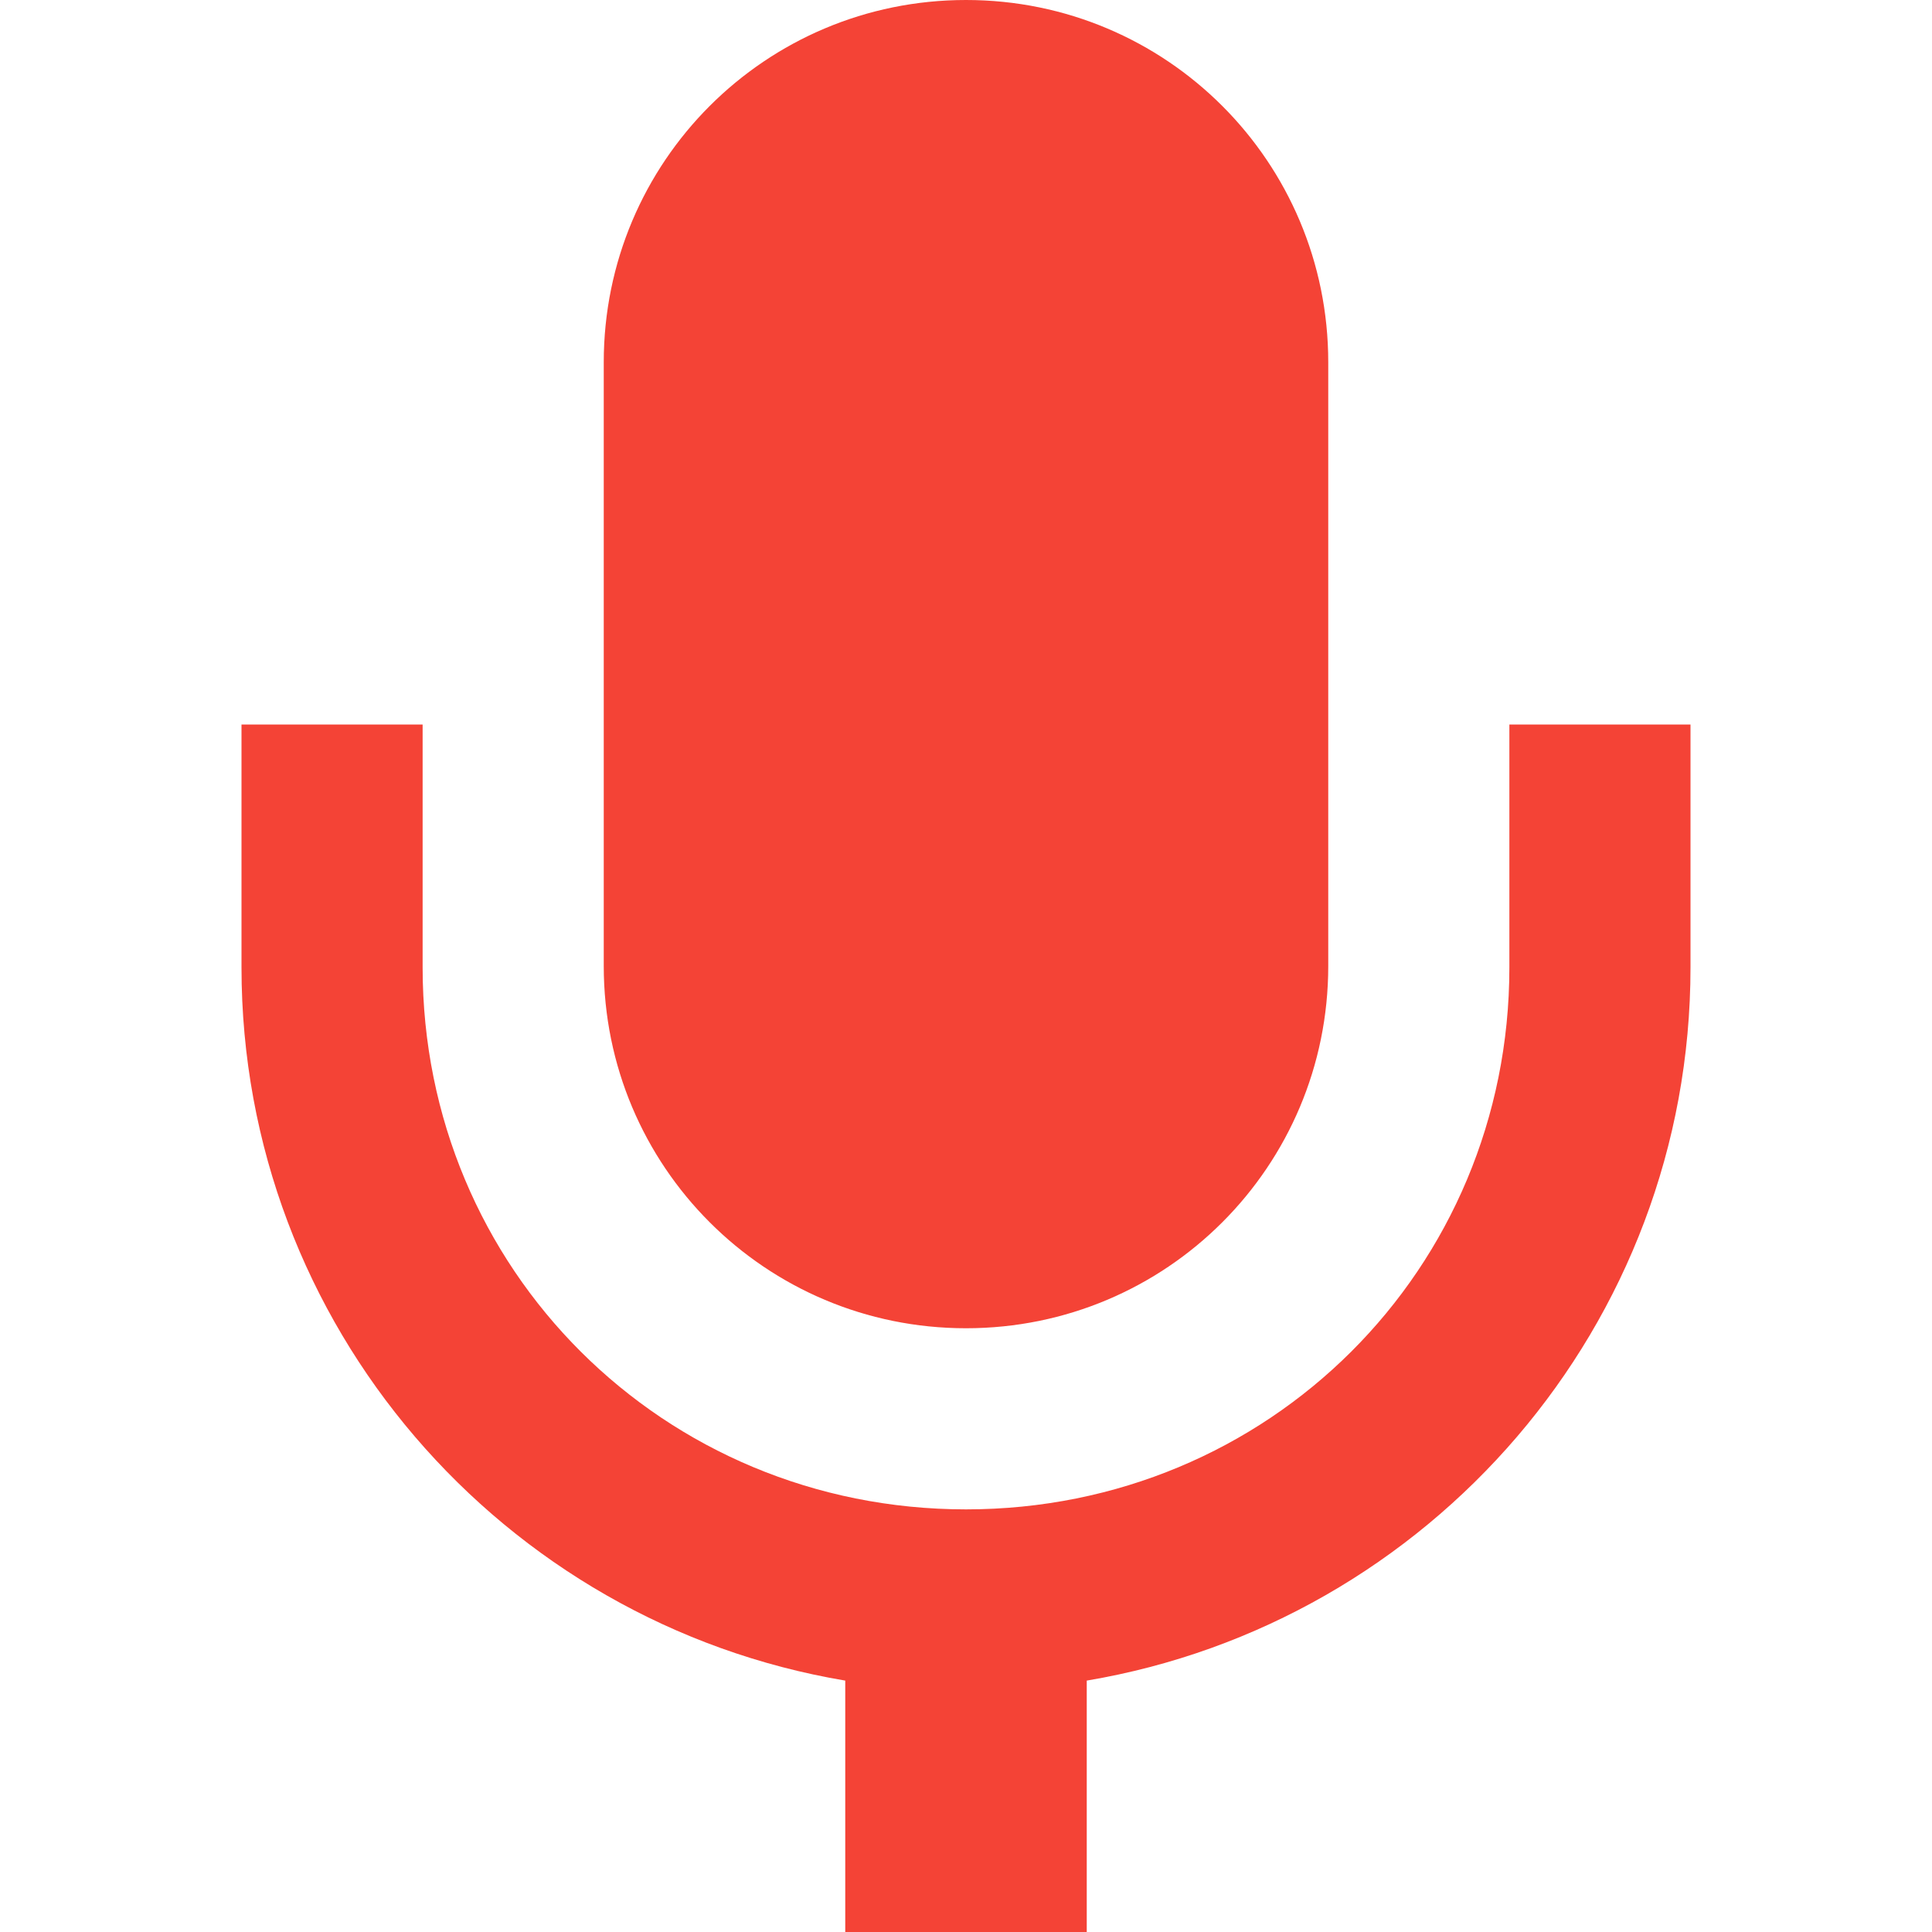 <?xml version="1.0" encoding="UTF-8" standalone="no"?>
<svg
   width="16"
   height="16"
   viewBox="0 0 16 16"
   version="1.1"
   id="svg7"
   sodipodi:docname="mic-off.svg"
   xml:space="preserve"
   inkscape:version="1.2.1 (9c6d41e410, 2022-07-14)"
   xmlns:inkscape="http://www.inkscape.org/namespaces/inkscape"
   xmlns:sodipodi="http://sodipodi.sourceforge.net/DTD/sodipodi-0.dtd"
   xmlns="http://www.w3.org/2000/svg"
   xmlns:svg="http://www.w3.org/2000/svg"><sodipodi:namedview
     id="namedview9"
     pagecolor="#ffffff"
     bordercolor="#000000"
     borderopacity="0.25"
     inkscape:showpageshadow="2"
     inkscape:pageopacity="0.0"
     inkscape:pagecheckerboard="0"
     inkscape:deskcolor="#d1d1d1"
     showgrid="false"
     inkscape:zoom="11.346854"
     inkscape:cx="-24.676443"
     inkscape:cy="13.263588"
     inkscape:current-layer="svg7" /><defs
     id="defs3"><style
       id="current-color-scheme"
       type="text/css">
   .ColorScheme-Text { color:#444444; } .ColorScheme-Highlight { color:#4285f4; }
  </style></defs><path
     d="M 8,0 C 6.34,0 5,1.34 5,3 V 8 c 0,1.66 1.34,3 3,3 1.66,0 3,-1.34 3,-3 V 3 C 11,1.34 9.66,0 8,0 Z M 2,6 V 8.012 c 0,2.965 2.164,5.43 5,5.906 V 16 h 2 v -2.082 c 2.836,-0.477 5,-2.941 5,-5.906 V 6 H 12.5 V 8.012 C 12.5,10.512 10.508,12.5 8,12.5 5.492,12.5 3.5,10.512 3.5,8.012 V 6 Z m 0,0"
     fill="#2e3436"
     id="path2-3"
     style="fill:#f44336;fill-opacity:1" /></svg>
